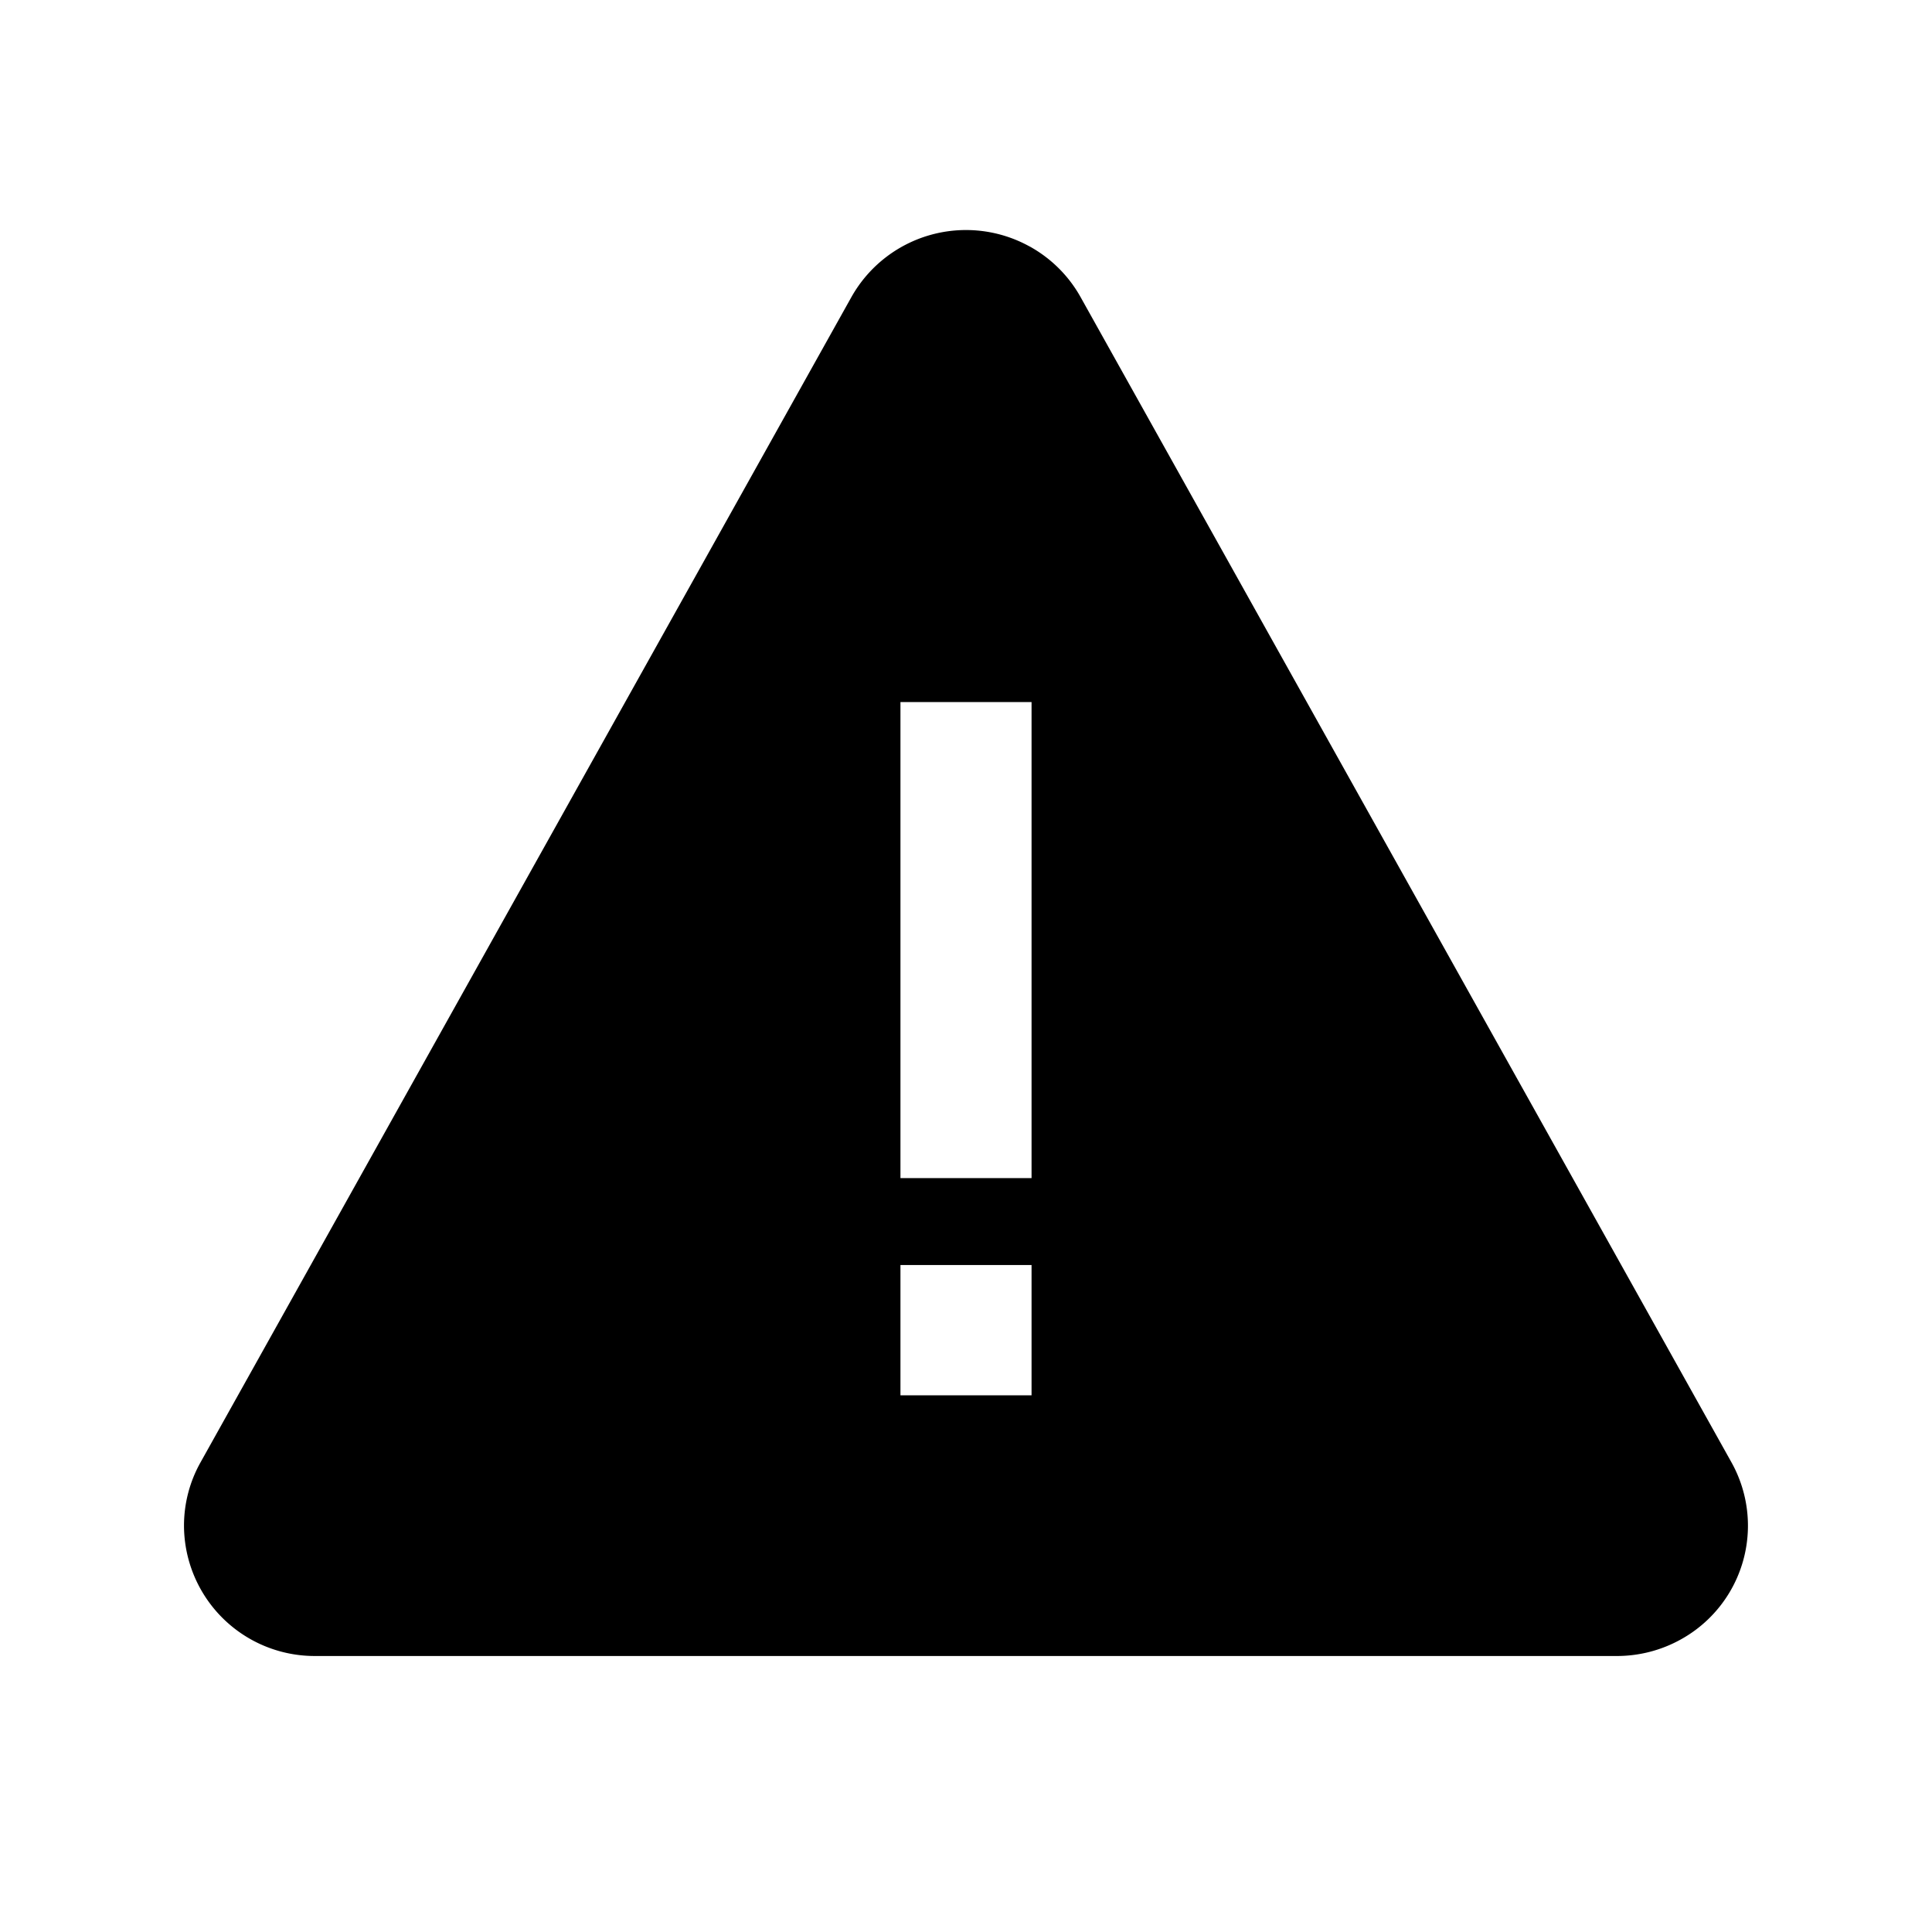 <?xml version="1.0" standalone="no"?><!DOCTYPE svg PUBLIC "-//W3C//DTD SVG 1.1//EN" "http://www.w3.org/Graphics/SVG/1.1/DTD/svg11.dtd"><svg t="1743161204728" class="icon" viewBox="0 0 1024 1024" version="1.1" xmlns="http://www.w3.org/2000/svg" p-id="7935" xmlns:xlink="http://www.w3.org/1999/xlink" width="200" height="200"><path d="M545.719 130.609c11.337 6.266 20.699 15.555 26.99 26.819l345.015 617.667a68.876 68.876 0 0 1-26.99 93.915c-10.313 5.705-21.943 8.704-33.719 8.704H166.985A69.266 69.266 0 0 1 97.524 808.643c0-11.752 2.999-23.284 8.753-33.548l344.99-617.643a69.656 69.656 0 0 1 94.452-26.819z m1 539.867h-69.461v69.071h69.486V670.476z m0-298.374h-69.461v252.318h69.486V372.102z" p-id="7936"></path></svg>